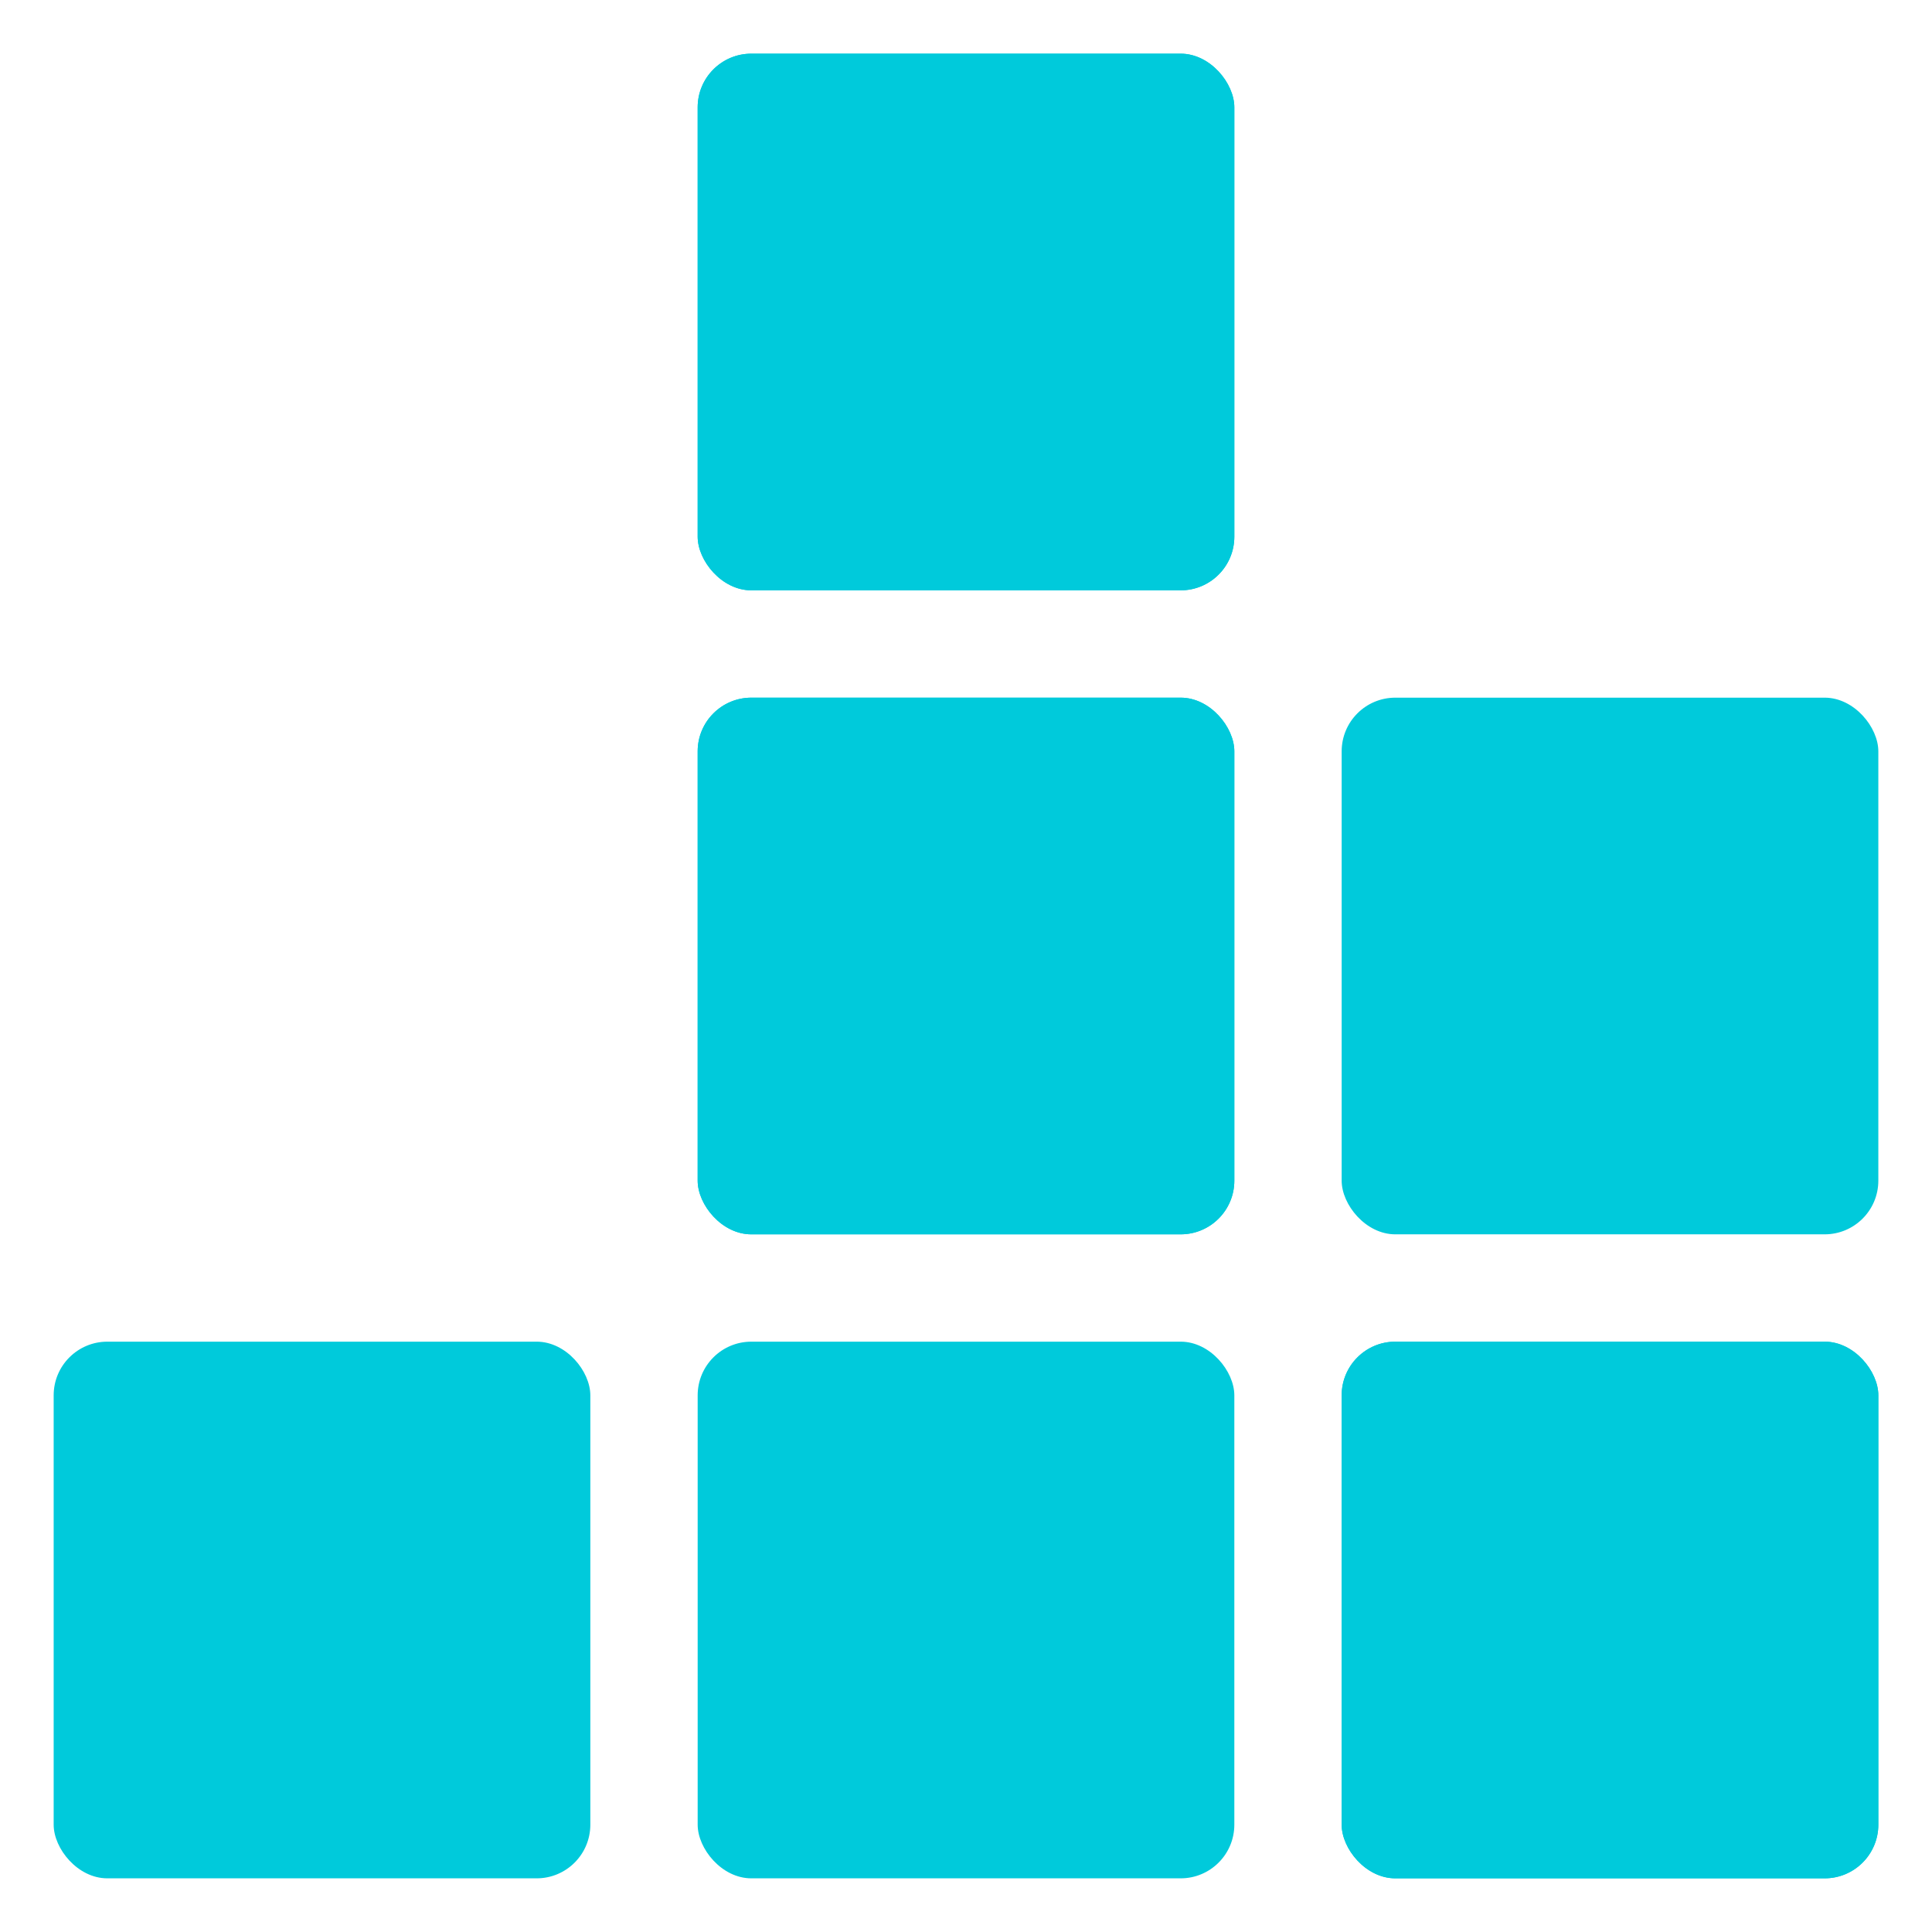 <svg version="1.1" xmlns="http://www.w3.org/2000/svg" viewBox="0 0 36 36">
<style>.box{fill:#00CADB;transform-origin: 50% 50%}
@keyframes box-1 {
	9% {transform: translate(-12px,0)}
	18% {transform: translate(0px,0)}
	27% {transform: translate(0px,0)}
	36% {transform: translate(12px,0)}
	45% {transform: translate(12px,12px)}
	55% {transform: translate(12px,12px)}
	64% {transform: translate(12px,12px)}
	73% {transform: translate(12px,0px)}
	82% {transform: translate(0px,0px)}
	91% {transform: translate(-12px,0px)}
	100% {transform: translate(0px,0px)}
}
.box:nth-child(1){animation: box-1 4s infinite}
@keyframes box-2 {
	9% {transform: translate(0,0)}
	18% {transform: translate(12px,0)}
	27% {transform: translate(0px,0)}
	36% {transform: translate(12px,0)}
	45% {transform: translate(12px,12px)}
	55% {transform: translate(12px,12px)}
	64% {transform: translate(12px,12px)}
	73% {transform: translate(12px,12px)}
	82% {transform: translate(0px,12px)}
	91% {transform: translate(0px,12px)}
	100% {transform: translate(0px,0px)}
}
.box:nth-child(2){animation: box-2 4s infinite}
@keyframes box-3 {
	9% {transform: translate(-12px,0)}
	18% {transform: translate(-12px,0)}
	27% {transform: translate(0px,0)}
	36% {transform: translate(-12px,0)}
	45% {transform: translate(-12px,0)}
	55% {transform: translate(-12px,0)}
	64% {transform: translate(-12px,0)}
	73% {transform: translate(-12px,0)}
	82% {transform: translate(-12px,-12px)}
	91% {transform: translate(0px,-12px)}
	100% {transform: translate(0px,0px)}
}
.box:nth-child(3) {animation: box-3 4s infinite}
@keyframes box-4 {
	9% {transform: translate(-12px,0)}
	18% {transform: translate(-12px,0)}
	27% {transform: translate(-12px,-12px)}
	36% {transform: translate(0px,-12px)}
	45% {transform: translate(0px,0px)}
	55% {transform: translate(0px,-12px)}
	64% {transform: translate(0px,-12px)}
	73% {transform: translate(0px,-12px)}
	82% {transform: translate(-12px,-12px)}
	91% {transform: translate(-12px,0px)}
	100% {transform: translate(0px,0px)}
}
.box:nth-child(4) {animation: box-4 4s infinite}
@keyframes box-5 {
	9% {transform: translate(0,0)}
	18% {transform: translate(0,0)}
	27% {transform: translate(0,0)}
	36% {transform: translate(12px,0)}
	45% {transform: translate(12px,0)}
	55% {transform: translate(12px,0)}
	64% {transform: translate(12px,0)}
	73% {transform: translate(12px,0)}
	82% {transform: translate(12px,-12px)}
	91% {transform: translate(0px,-12px)}
	100% {transform: translate(0px,0px)}
}
.box:nth-child(5) {animation: box-5 4s infinite}
@keyframes box-6 {
	9% {transform: translate(0,0)}
	18% {transform: translate(-12px,0)}
	27% {transform: translate(-12px,0)}
	36% {transform: translate(0px,0)}
	45% {transform: translate(0px,0)}
	55% {transform: translate(0px,0)}
	64% {transform: translate(0px,0)}
	73% {transform: translate(0px,12px)}
	82% {transform: translate(-12px,12px)}
	91% {transform: translate(-12px,0px)}
	100% {transform: translate(0px,0px)}
}
.box:nth-child(6) {animation: box-6 4s infinite}
@keyframes box-7 {
	9% {transform: translate(12px,0)}
	18% {transform: translate(12px,0)}
	27% {transform: translate(12px,0)}
	36% {transform: translate(0px,0)}
	45% {transform: translate(0px,-12px)}
	55% {transform: translate(12px,-12px)}
	64% {transform: translate(0px,-12px)}
	73% {transform: translate(0px,-12px)}
	82% {transform: translate(0px,0px)}
	91% {transform: translate(12px,0px)}
	100% {transform: translate(0px,0px)}
}
.box:nth-child(7) {animation: box-7 4s infinite}
@keyframes box-8 {
	9% {transform: translate(0,0)}
	18% {transform: translate(-12px,0)}
	27% {transform: translate(-12px,-12px)}
	36% {transform: translate(0px,-12px)}
	45% {transform: translate(0px,-12px)}
	55% {transform: translate(0px,-12px)}
	64% {transform: translate(0px,-12px)}
	73% {transform: translate(0px,-12px)}
	82% {transform: translate(12px,-12px)}
	91% {transform: translate(12px,0px)}
	100% {transform: translate(0px,0px)}
}
.box:nth-child(8){animation: box-8 4s infinite}
@keyframes box-9{
	 9% {transform: translate(-12px,0)}
	18% {transform: translate(-12px,0)}
	27% {transform: translate(0px,0)}
	36% {transform: translate(-12px,0)}
	45% {transform: translate(0px,0)}
	55% {transform: translate(0px,0)}
	64% {transform: translate(-12px,0)}
	73% {transform: translate(-12px,0)}
	82% {transform: translate(-24px,0)}
	91% {transform: translate(-12px,0)}
	100% {transform: translate(0px,0)}
}
.box:nth-child(9) {animation: box-9 4s infinite}
</style>
<g><rect class="box" x="13" y="1" rx="1" width="10" height="10"/>
<rect class="box" x="13" y="1" rx="1" width="10" height="10"/>
<rect class="box" x="25" y="25" rx="1" width="10" height="10"/>
<rect class="box" x="13" y="13" rx="1" width="10" height="10"/>
<rect class="box" x="13" y="13" rx="1" width="10" height="10"/>
<rect class="box" x="25" y="13" rx="1" width="10" height="10"/>
<rect class="box" x="1" y="25" rx="1" width="10" height="10"/>
<rect class="box" x="13" y="25" rx="1" width="10" height="10"/>
<rect class="box" x="25" y="25" rx="1" width="10" height="10"/></g>
</svg>